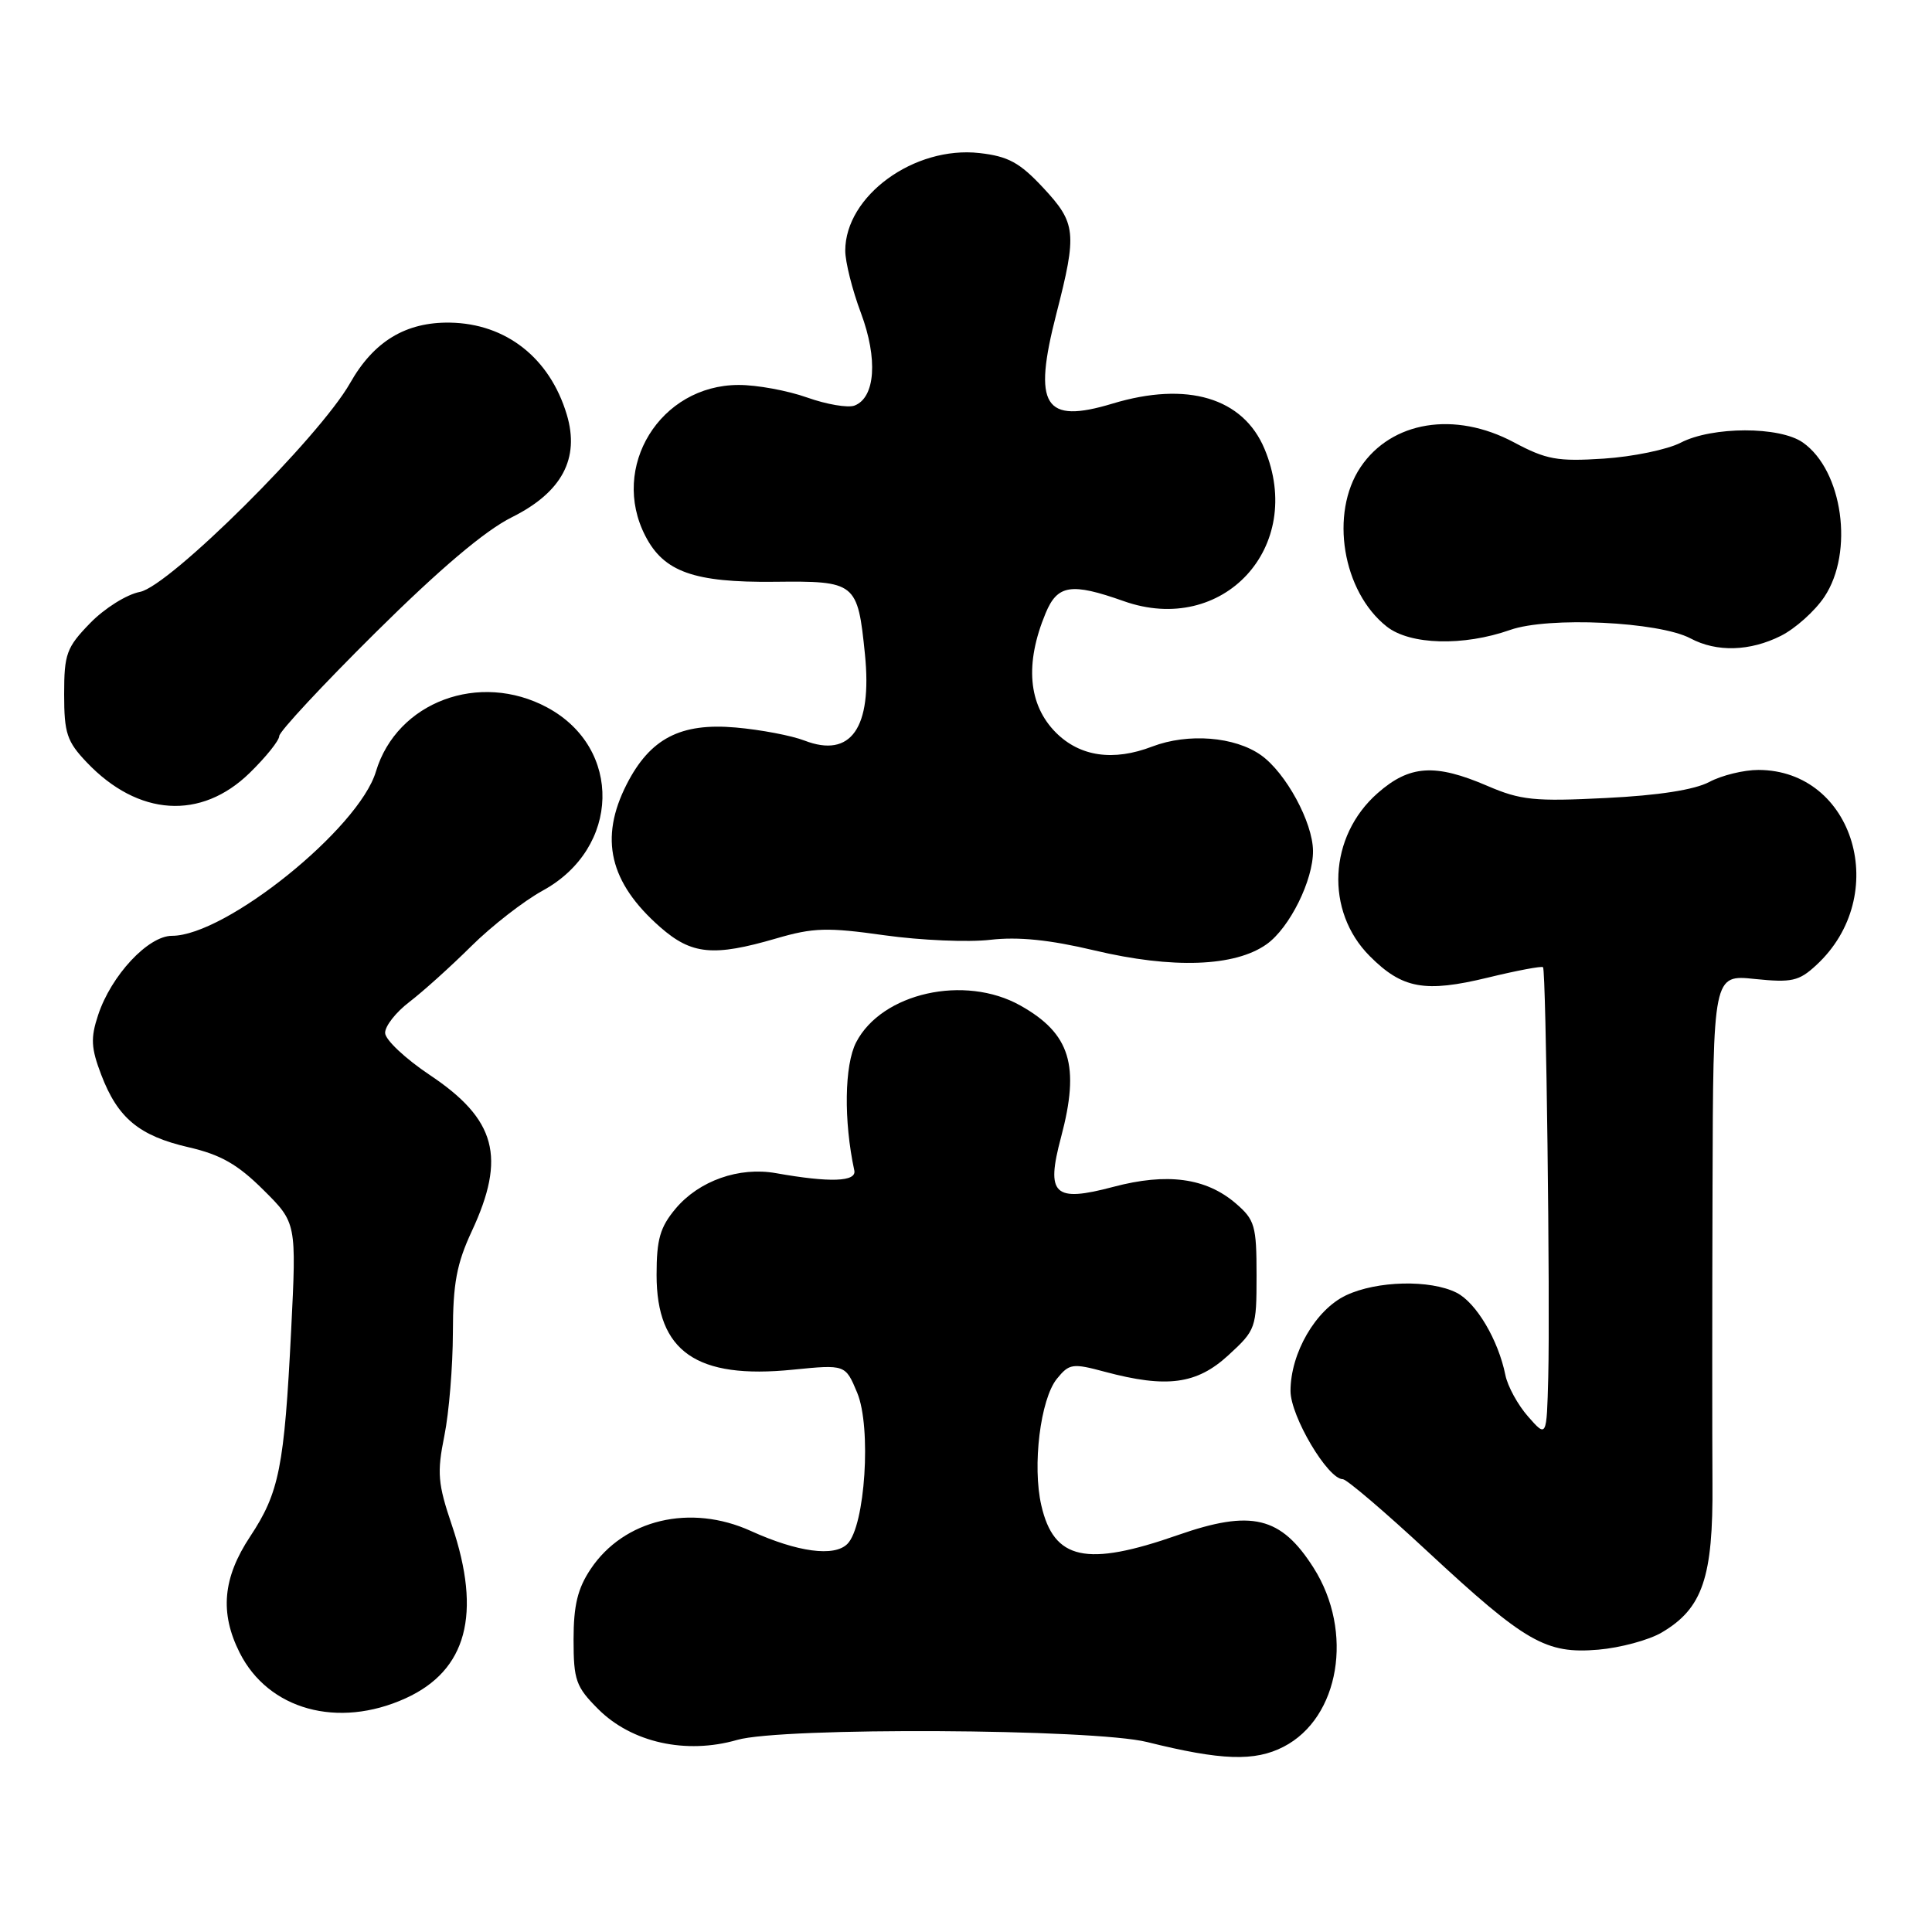 <?xml version="1.0" encoding="UTF-8" standalone="no"?>
<!DOCTYPE svg PUBLIC "-//W3C//DTD SVG 1.1//EN" "http://www.w3.org/Graphics/SVG/1.1/DTD/svg11.dtd" >
<svg xmlns="http://www.w3.org/2000/svg" xmlns:xlink="http://www.w3.org/1999/xlink" version="1.1" viewBox="0 0 256 256">
 <g >
 <path fill="currentColor"
d=" M 170.09 231.45 C 177.51 227.62 179.42 216.20 174.06 207.75 C 169.73 200.93 165.84 199.99 156.06 203.41 C 143.94 207.65 139.64 206.71 137.98 199.47 C 136.77 194.21 137.86 185.40 140.04 182.70 C 141.68 180.68 142.11 180.61 146.41 181.77 C 154.60 183.96 158.57 183.43 162.76 179.58 C 166.41 176.23 166.50 175.99 166.50 168.99 C 166.50 162.41 166.27 161.63 163.75 159.46 C 159.80 156.07 154.65 155.37 147.50 157.27 C 139.65 159.35 138.56 158.32 140.59 150.70 C 143.13 141.18 141.82 136.95 135.21 133.24 C 127.83 129.09 116.83 131.56 113.44 138.12 C 111.89 141.12 111.78 148.51 113.20 155.09 C 113.52 156.60 109.96 156.72 102.82 155.45 C 97.93 154.58 92.64 156.45 89.53 160.14 C 87.46 162.61 87.00 164.21 87.00 168.94 C 87.00 179.10 92.29 182.78 105.06 181.49 C 112.02 180.80 112.02 180.80 113.58 184.54 C 115.49 189.11 114.64 202.22 112.28 204.58 C 110.54 206.32 105.69 205.67 99.51 202.87 C 91.49 199.22 82.67 201.32 78.27 207.90 C 76.54 210.48 76.00 212.72 76.00 217.25 C 76.00 222.64 76.31 223.51 79.27 226.47 C 83.70 230.90 90.90 232.50 97.67 230.55 C 103.55 228.84 144.90 229.06 152.00 230.83 C 161.84 233.28 166.26 233.43 170.09 231.45 Z  M 53.73 225.04 C 61.85 221.35 63.86 213.88 59.88 202.11 C 58.01 196.59 57.89 195.15 58.88 190.25 C 59.50 187.18 60.00 181.03 60.01 176.58 C 60.02 170.08 60.51 167.45 62.51 163.15 C 67.09 153.32 65.74 148.32 56.96 142.45 C 53.71 140.28 51.04 137.77 51.03 136.87 C 51.01 135.97 52.46 134.12 54.25 132.76 C 56.04 131.39 59.72 128.08 62.43 125.39 C 65.14 122.70 69.41 119.38 71.93 118.00 C 82.20 112.38 82.52 99.14 72.52 93.75 C 63.53 88.91 52.58 93.00 49.81 102.24 C 47.55 109.79 29.90 124.00 22.79 124.00 C 19.63 124.00 14.73 129.25 13.00 134.50 C 11.99 137.55 12.06 138.87 13.42 142.43 C 15.61 148.16 18.44 150.51 25.00 152.02 C 29.25 153.00 31.50 154.29 34.89 157.66 C 39.29 162.03 39.29 162.03 38.58 176.26 C 37.67 194.41 37.00 197.77 33.15 203.59 C 29.52 209.07 29.10 213.70 31.75 218.98 C 35.56 226.56 44.78 229.10 53.73 225.04 Z  M 220.18 216.32 C 225.61 213.13 227.01 209.02 226.91 196.52 C 226.87 190.46 226.87 172.82 226.92 157.32 C 227.00 129.14 227.00 129.14 232.53 129.72 C 237.42 130.22 238.37 130.01 240.66 127.89 C 250.64 118.69 245.71 102.05 233.00 102.02 C 231.07 102.02 228.15 102.73 226.50 103.61 C 224.54 104.65 219.78 105.40 212.79 105.74 C 203.33 106.22 201.49 106.03 197.10 104.14 C 190.16 101.15 186.78 101.37 182.55 105.09 C 176.03 110.81 175.55 120.73 181.50 126.69 C 185.81 131.02 188.81 131.56 197.14 129.54 C 201.00 128.60 204.30 127.98 204.46 128.16 C 204.86 128.61 205.41 172.41 205.15 182.50 C 204.94 190.50 204.94 190.50 202.48 187.70 C 201.12 186.16 199.77 183.69 199.47 182.20 C 198.53 177.54 195.60 172.60 193.00 171.29 C 189.50 169.53 182.44 169.70 178.35 171.64 C 174.33 173.55 171.00 179.29 171.00 184.31 C 171.00 187.66 175.94 196.00 177.93 196.00 C 178.43 196.00 183.49 200.31 189.17 205.59 C 202.16 217.65 204.83 219.18 211.79 218.59 C 214.70 218.34 218.48 217.32 220.18 216.32 Z  M 167.84 125.11 C 170.88 122.95 174.02 116.62 173.98 112.73 C 173.94 108.95 170.39 102.41 167.10 100.07 C 163.63 97.60 157.43 97.11 152.68 98.92 C 147.52 100.90 143.11 100.26 139.92 97.08 C 136.24 93.39 135.77 87.94 138.55 81.25 C 140.12 77.47 141.94 77.19 148.89 79.65 C 162.04 84.32 172.99 72.49 167.56 59.49 C 164.72 52.70 157.31 50.49 147.41 53.48 C 138.34 56.22 136.83 53.80 139.97 41.59 C 142.74 30.82 142.60 29.57 138.21 24.86 C 135.11 21.54 133.59 20.71 129.78 20.28 C 121.14 19.31 112.01 25.95 112.00 33.21 C 112.00 34.70 112.93 38.42 114.08 41.48 C 116.34 47.53 115.99 52.68 113.23 53.74 C 112.36 54.07 109.53 53.59 106.94 52.67 C 104.35 51.75 100.27 51.00 97.87 51.01 C 87.48 51.02 80.78 61.88 85.52 71.03 C 87.97 75.78 91.96 77.20 102.59 77.09 C 113.42 76.97 113.64 77.15 114.61 86.70 C 115.59 96.46 112.75 100.50 106.60 98.13 C 104.90 97.47 100.80 96.69 97.50 96.40 C 90.17 95.75 86.14 97.85 83.04 103.92 C 79.38 111.10 80.75 116.94 87.48 122.85 C 91.64 126.50 94.52 126.78 102.85 124.35 C 107.77 122.91 109.63 122.86 117.21 123.93 C 122.00 124.60 128.30 124.87 131.21 124.53 C 134.90 124.10 139.06 124.52 145.00 125.93 C 155.39 128.40 163.65 128.10 167.84 125.11 Z  M 33.09 102.41 C 35.24 100.31 37.00 98.12 37.00 97.53 C 37.00 96.95 42.74 90.78 49.75 83.83 C 58.30 75.36 64.26 70.31 67.82 68.54 C 74.45 65.24 76.85 60.76 75.10 54.93 C 72.85 47.43 67.05 42.87 59.62 42.75 C 53.76 42.66 49.52 45.23 46.39 50.76 C 42.30 57.96 22.44 77.69 18.54 78.43 C 16.79 78.76 13.84 80.61 11.94 82.57 C 8.81 85.79 8.50 86.65 8.50 91.99 C 8.50 97.15 8.86 98.25 11.50 101.02 C 18.31 108.18 26.64 108.71 33.09 102.41 Z  M 235.98 84.25 C 237.89 83.29 240.48 80.97 241.73 79.10 C 245.69 73.18 244.18 62.34 238.88 58.63 C 235.81 56.48 226.88 56.49 222.70 58.66 C 220.94 59.57 216.35 60.52 212.50 60.77 C 206.37 61.17 204.89 60.90 200.60 58.61 C 192.76 54.43 184.39 55.79 180.28 61.90 C 176.17 68.02 177.88 78.40 183.76 83.03 C 186.85 85.46 193.91 85.65 200.10 83.47 C 205.17 81.68 219.81 82.37 224.00 84.59 C 227.47 86.44 231.88 86.31 235.98 84.25 Z "/>
</g>
</svg>